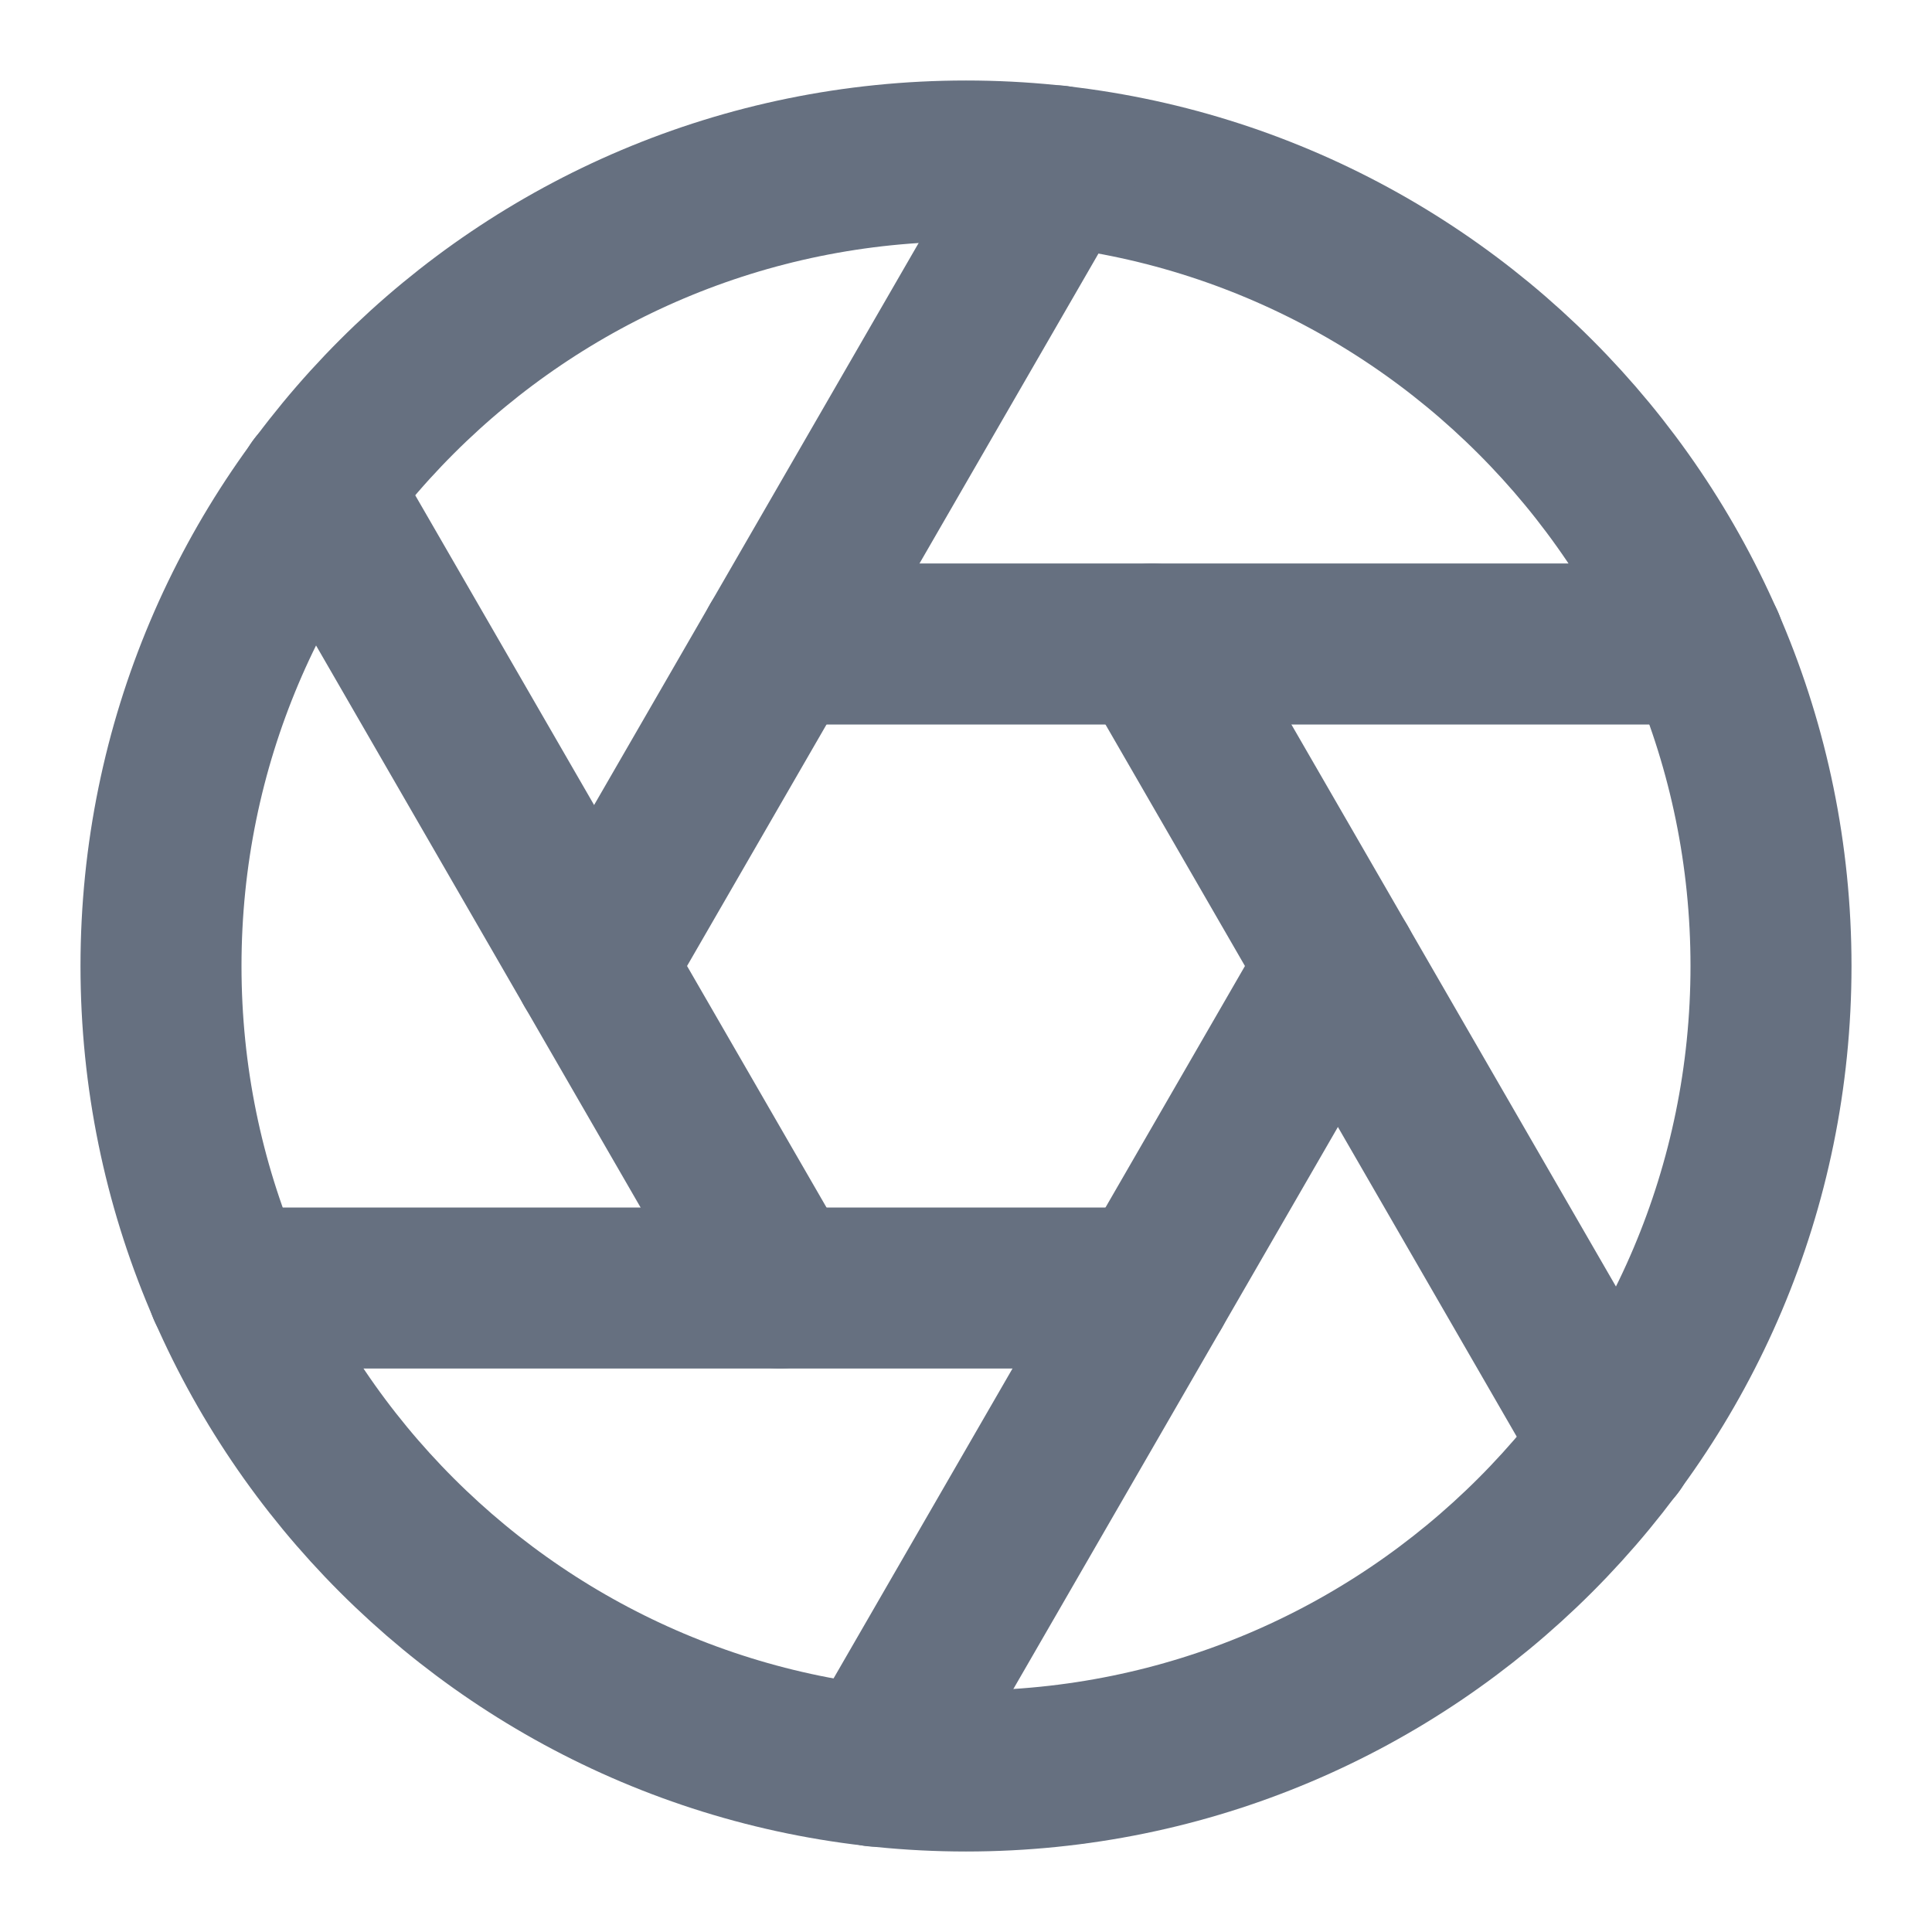 <svg width="24" height="24" viewBox="0 0 24 24" fill="none" xmlns="http://www.w3.org/2000/svg">
<path d="M12 22C17.523 22 22 17.523 22 12C22 6.477 17.523 2 12 2C6.477 2 2 6.477 2 12C2 17.523 6.477 22 12 22Z" stroke="#667080" stroke-width="2" stroke-linecap="round" stroke-linejoin="round"/>
<path d="M14.31 8L20.05 17.94" stroke="#667080" stroke-width="2" stroke-linecap="round" stroke-linejoin="round"/>
<path d="M9.69 8H21.17" stroke="#667080" stroke-width="2" stroke-linecap="round" stroke-linejoin="round"/>
<path d="M7.38 12L13.12 2.06" stroke="#667080" stroke-width="2" stroke-linecap="round" stroke-linejoin="round"/>
<path d="M9.69 16L3.95 6.06" stroke="#667080" stroke-width="2" stroke-linecap="round" stroke-linejoin="round"/>
<path d="M14.31 16H2.83" stroke="#667080" stroke-width="2" stroke-linecap="round" stroke-linejoin="round"/>
<path d="M16.62 12L10.88 21.94" stroke="#667080" stroke-width="2" stroke-linecap="round" stroke-linejoin="round"/>
</svg>
